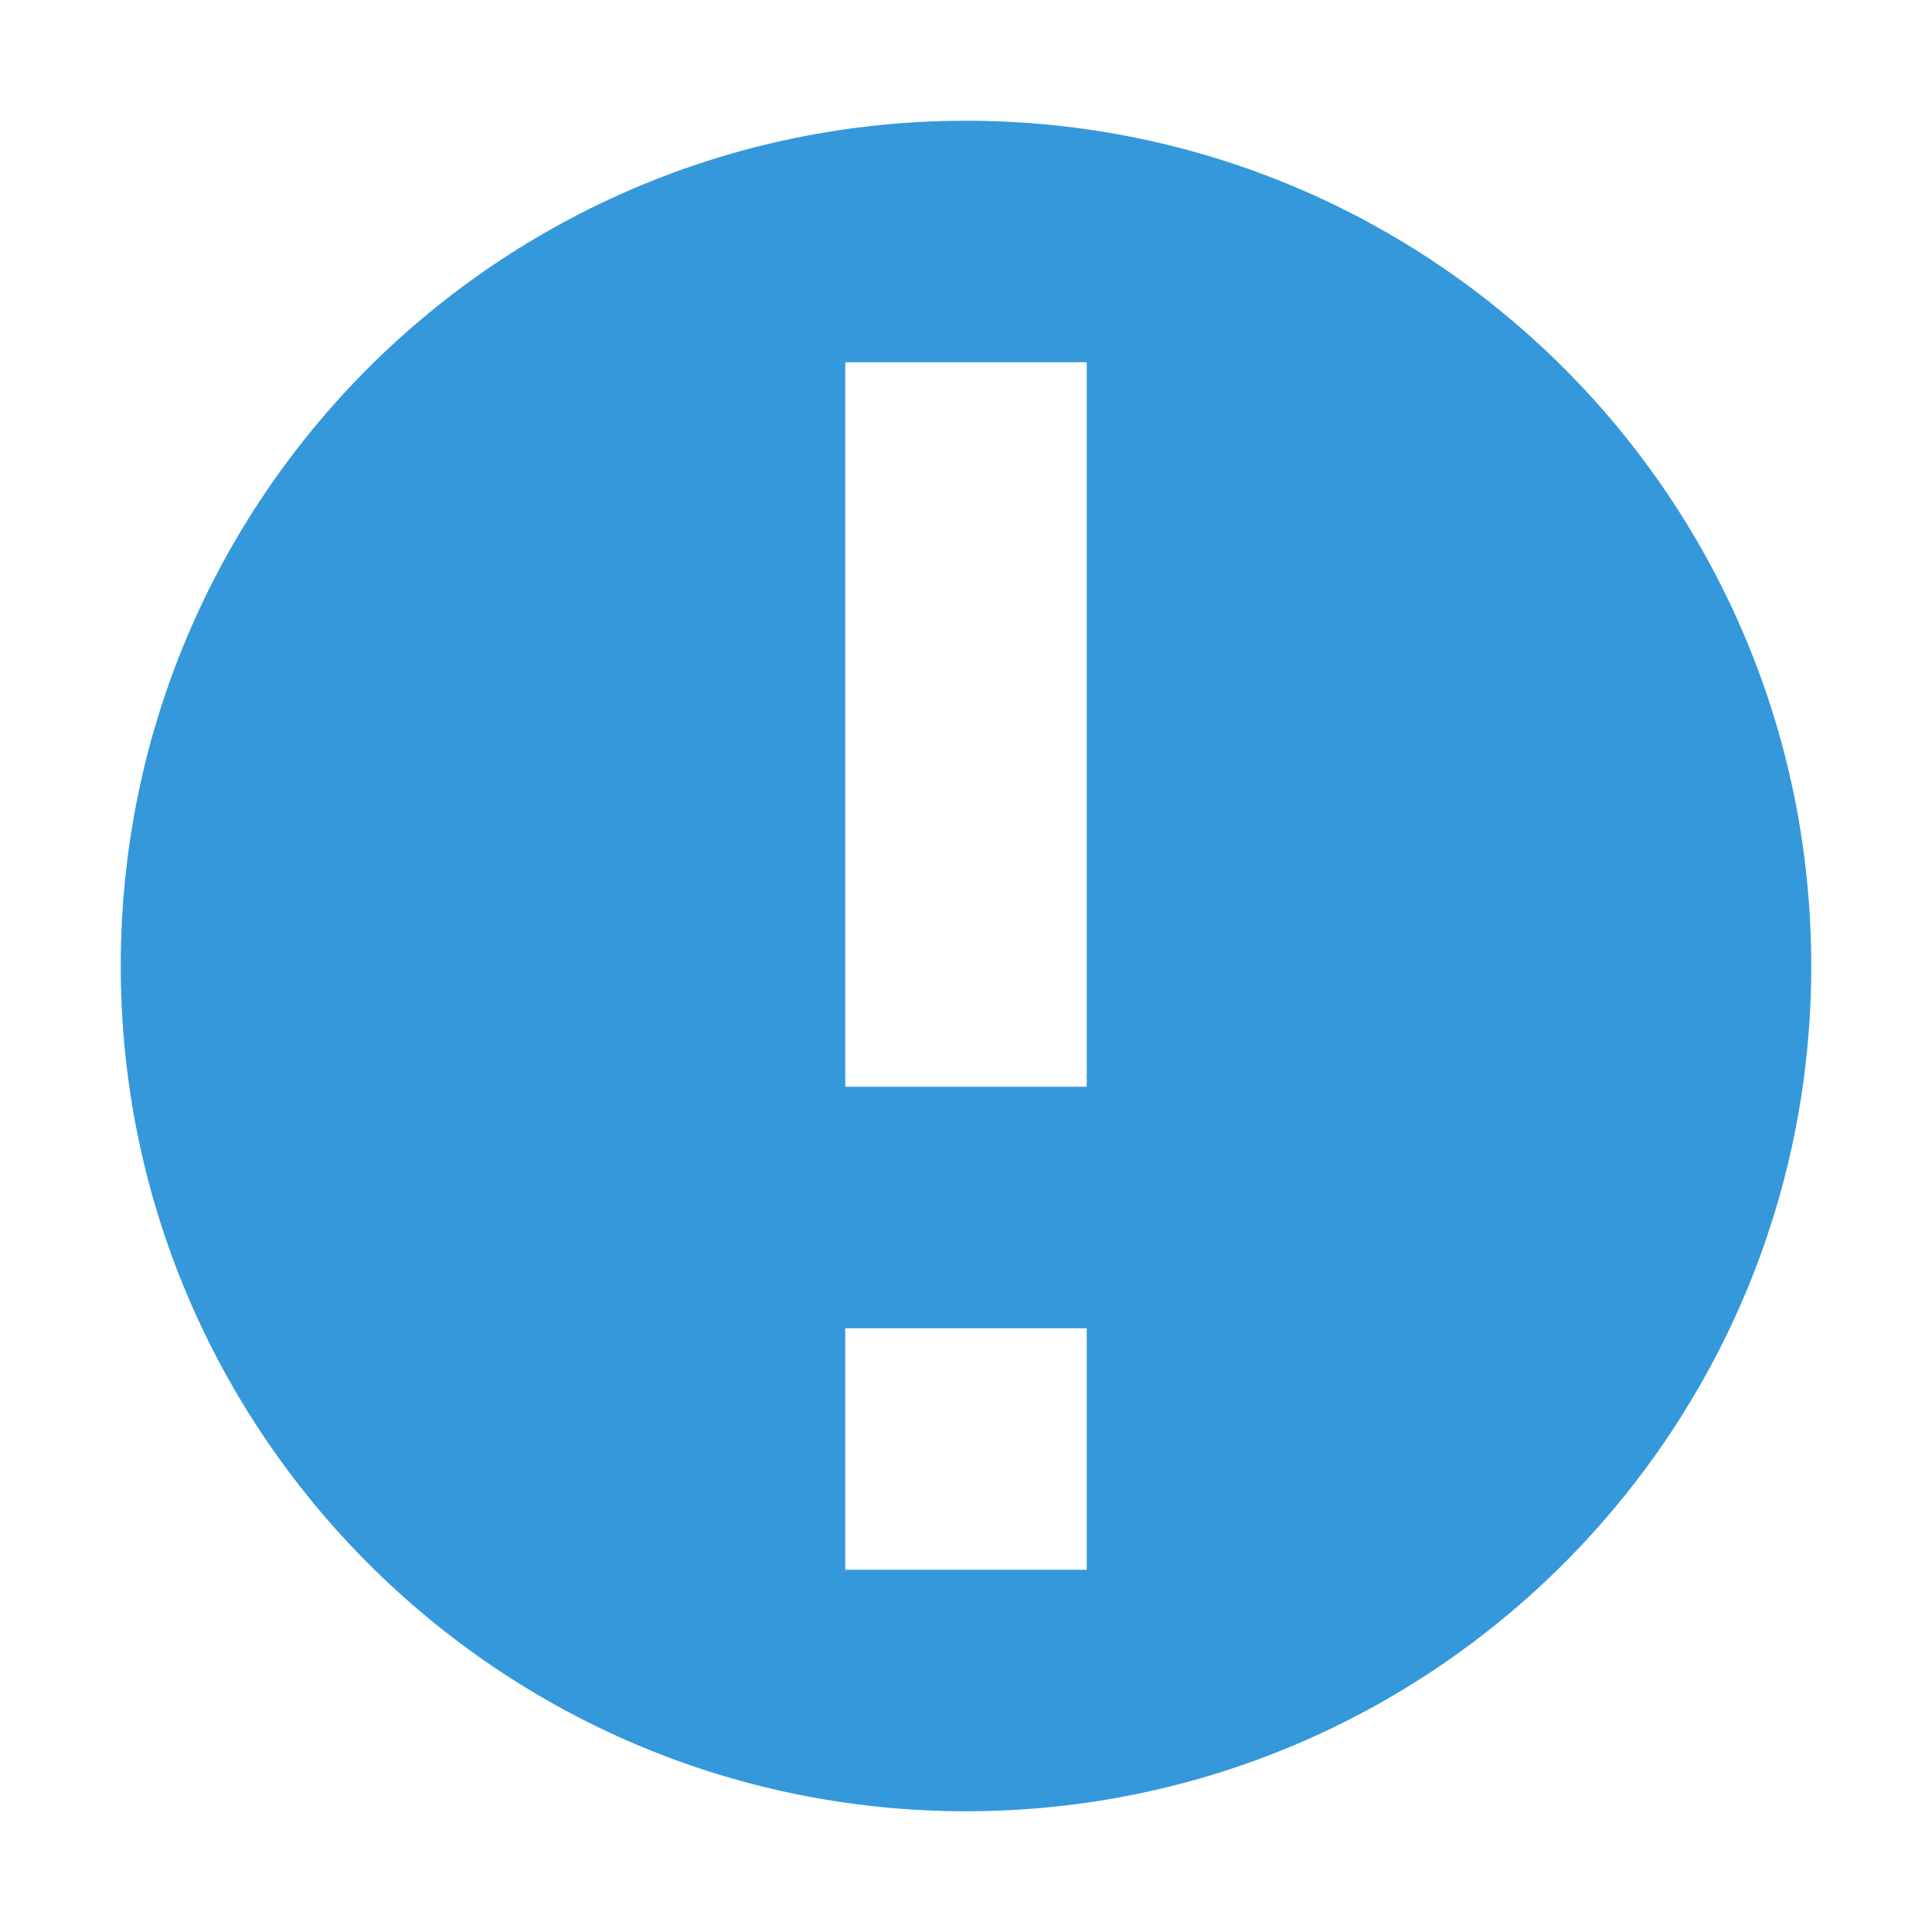 <svg xmlns="http://www.w3.org/2000/svg" width="16" height="16" version="1.1">
 <path style="" class="warning" d="M 8,1 C 4.13,1 1,4.13 1,8 1,11.86 4.13,15 8,15 11.87,15 15,11.86 15,8 15,4.13 11.87,1 8,1 Z M 7,3 H 9 V 9 H 7 Z M 7,11 H 9 V 13 H 7 Z" color="#3498db" fill="#3498db"/>
</svg>